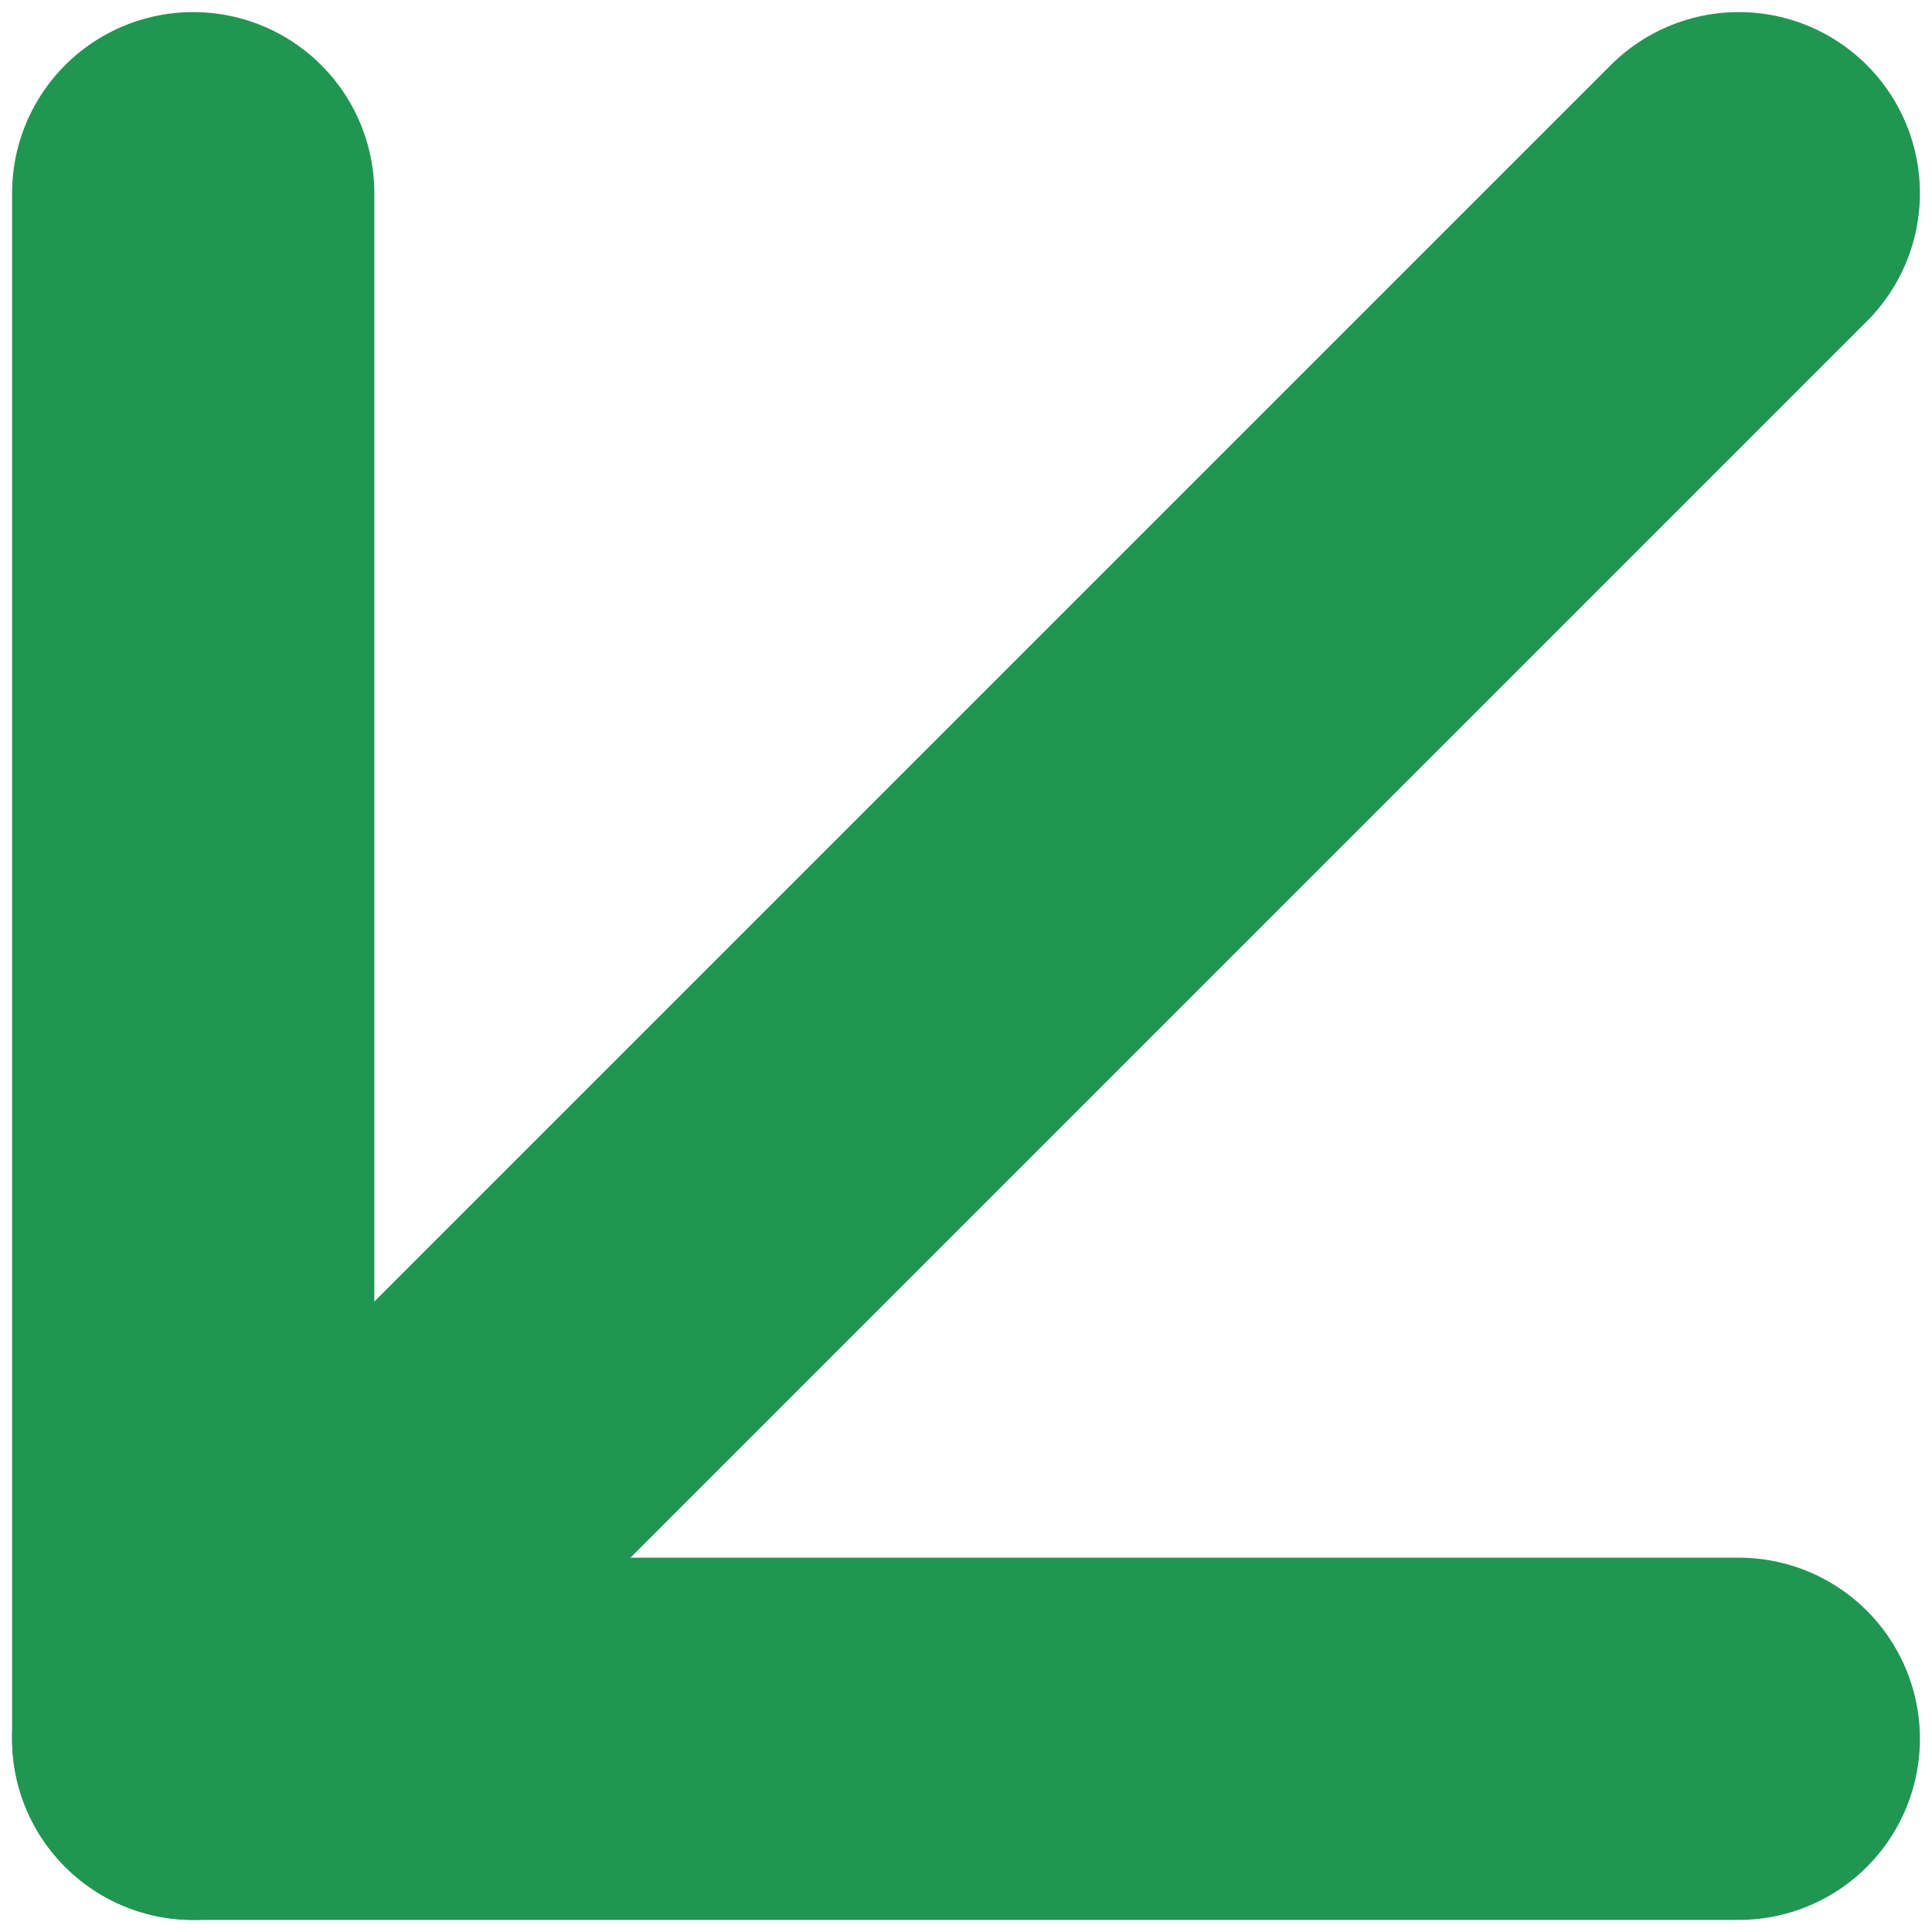 <svg width="8" height="8" viewBox="0 0 8 8" fill="none" xmlns="http://www.w3.org/2000/svg">
<path d="M7.2 0.8L0.8 7.2" stroke="#219653" stroke-width="1.5" stroke-linecap="round" stroke-linejoin="round"/>
<path d="M7.2 7.2L0.8 7.2L0.8 0.8" stroke="#219653" stroke-width="1.5" stroke-linecap="round" stroke-linejoin="round"/>
</svg>
